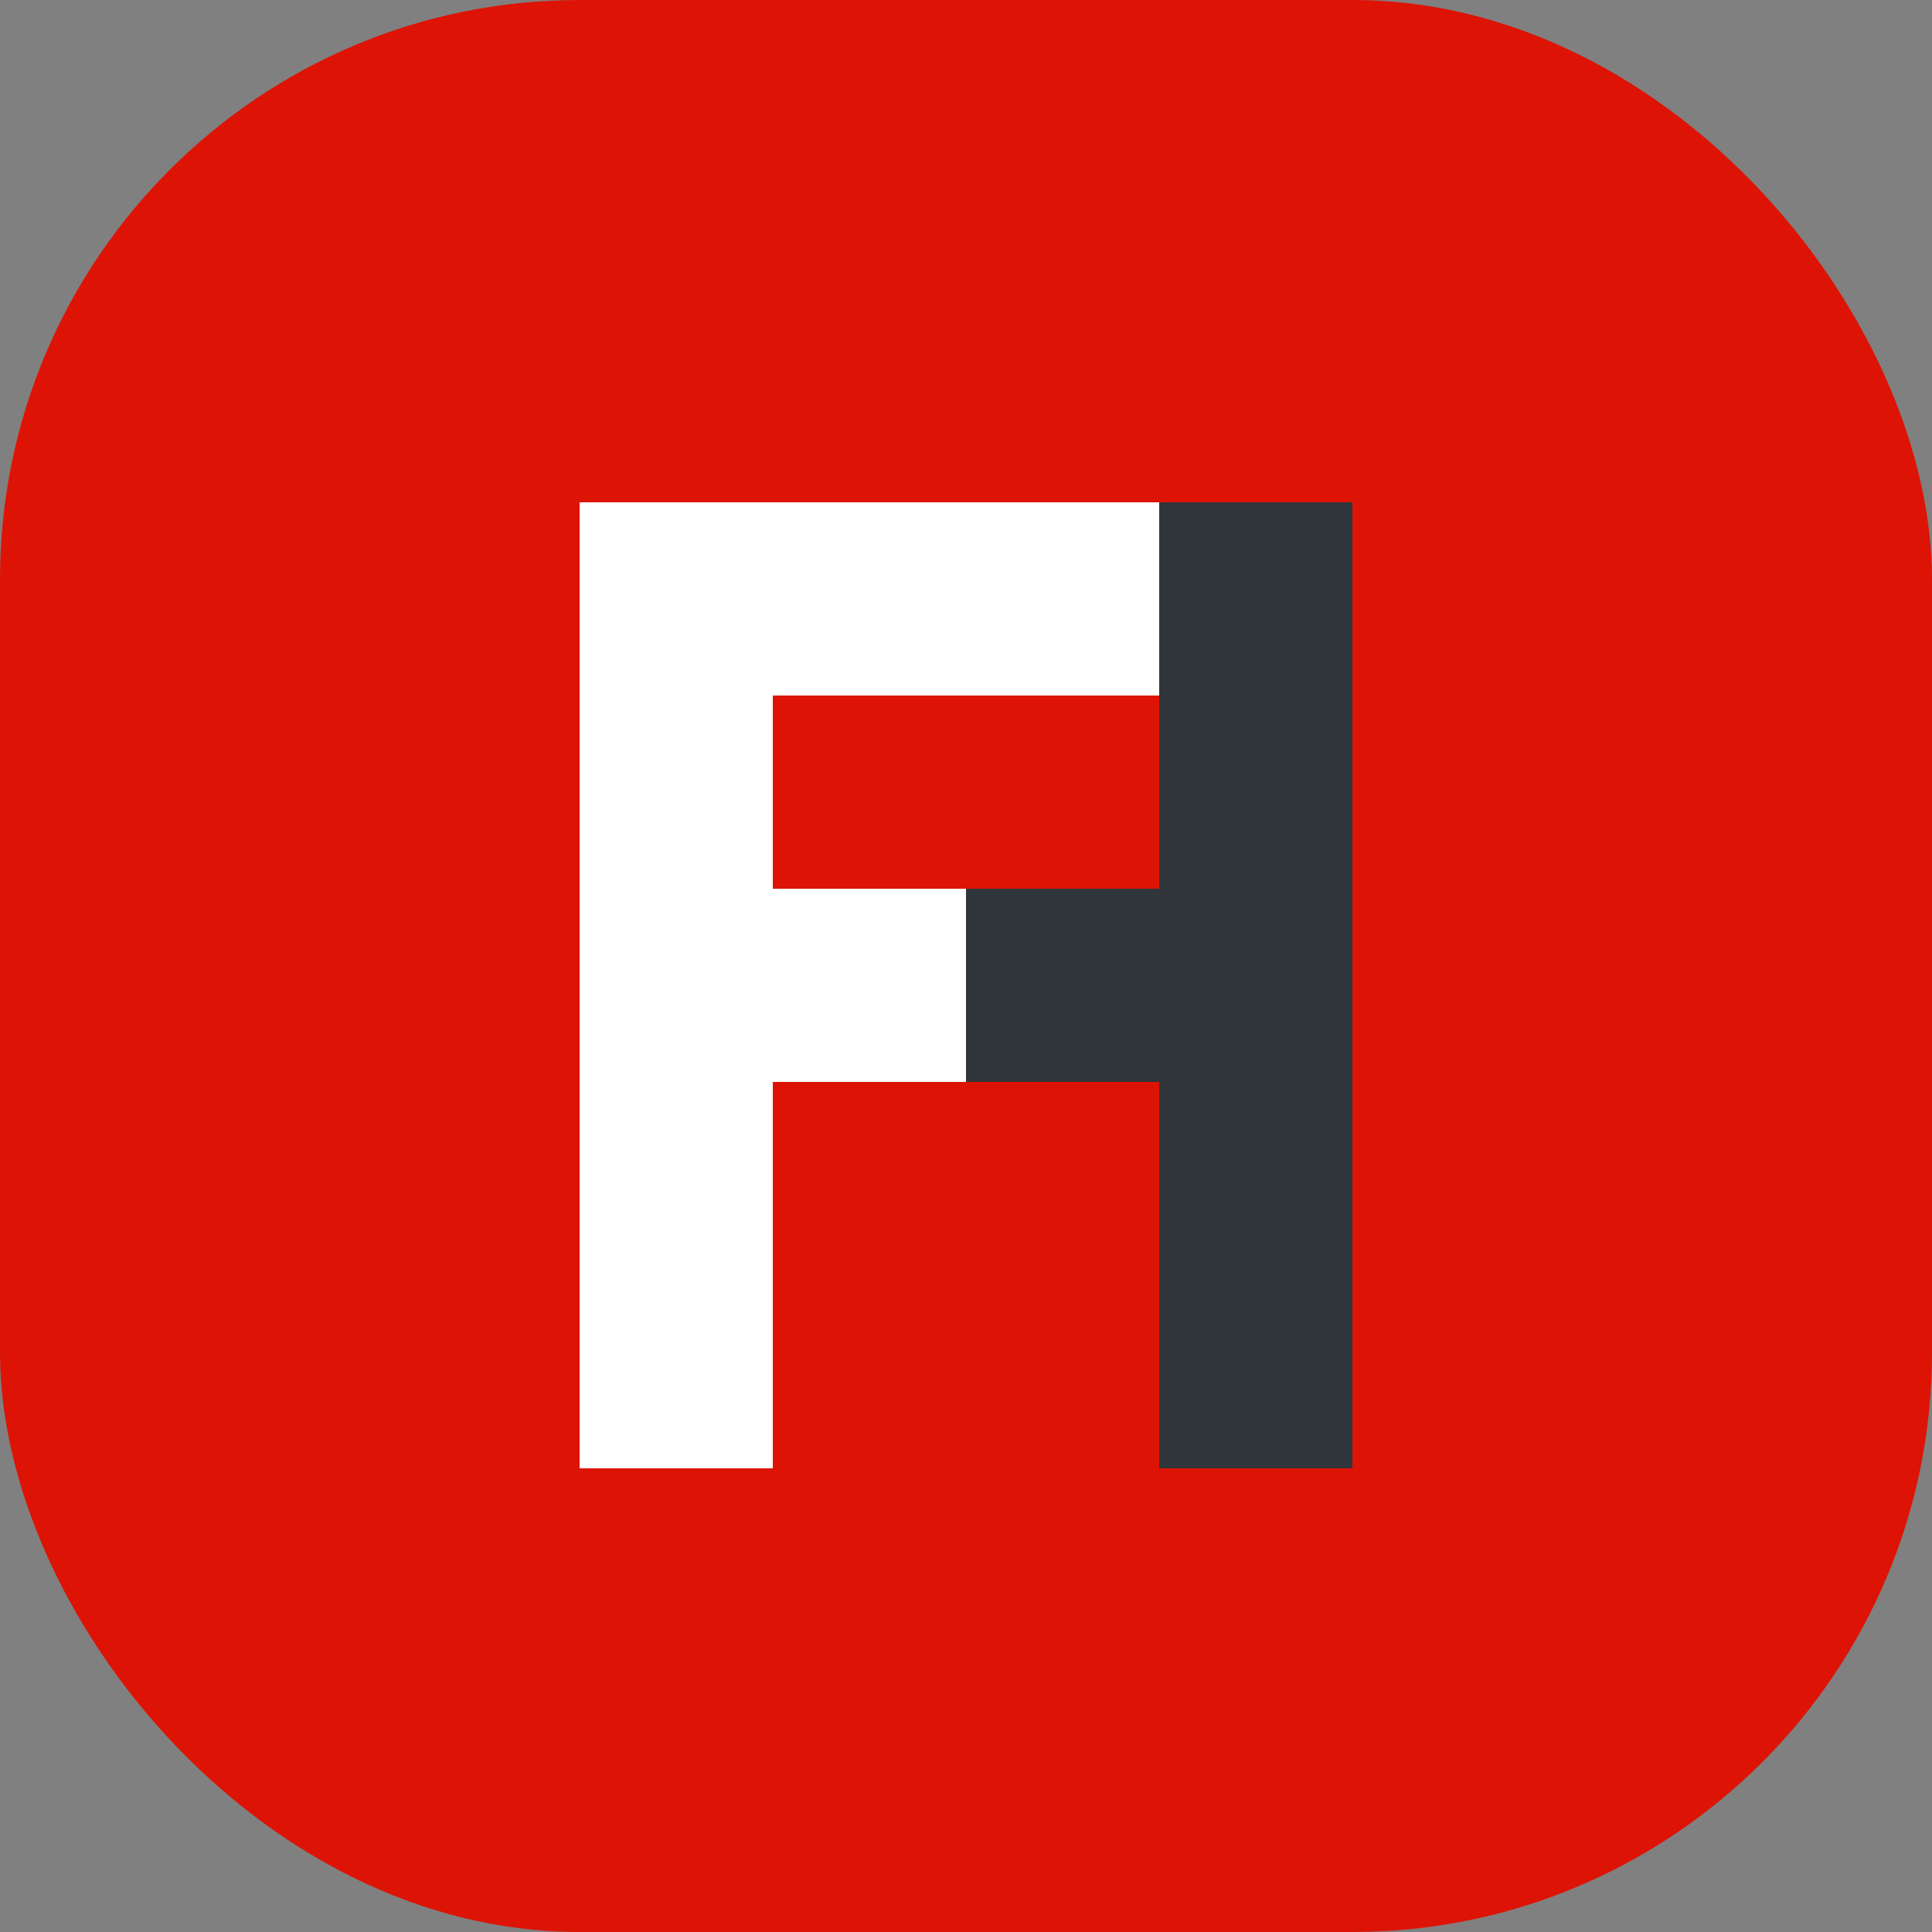 <svg width="50" height="50" viewBox="0 0 50 50" fill="none" xmlns="http://www.w3.org/2000/svg">
<rect x="0" y="0" width="50" height="50" fill="#808080" stroke="none"/>
<rect width="50" height="50" rx="15" fill="#DD1405"/>
<rect x="15" y="13" width="5" height="25" fill="#30353B"/>
<rect x="30" y="13" width="5" height="25" fill="#30353B"/>
<rect x="20" y="23" width="10" height="5" fill="#30353B"/>
<path d="M15 13H20V38H15V13Z" fill="white"/>
<path d="M20 13H30V18H20V13Z" fill="white"/>
<path d="M20 23H25V28H20V23Z" fill="white"/>
</svg>
